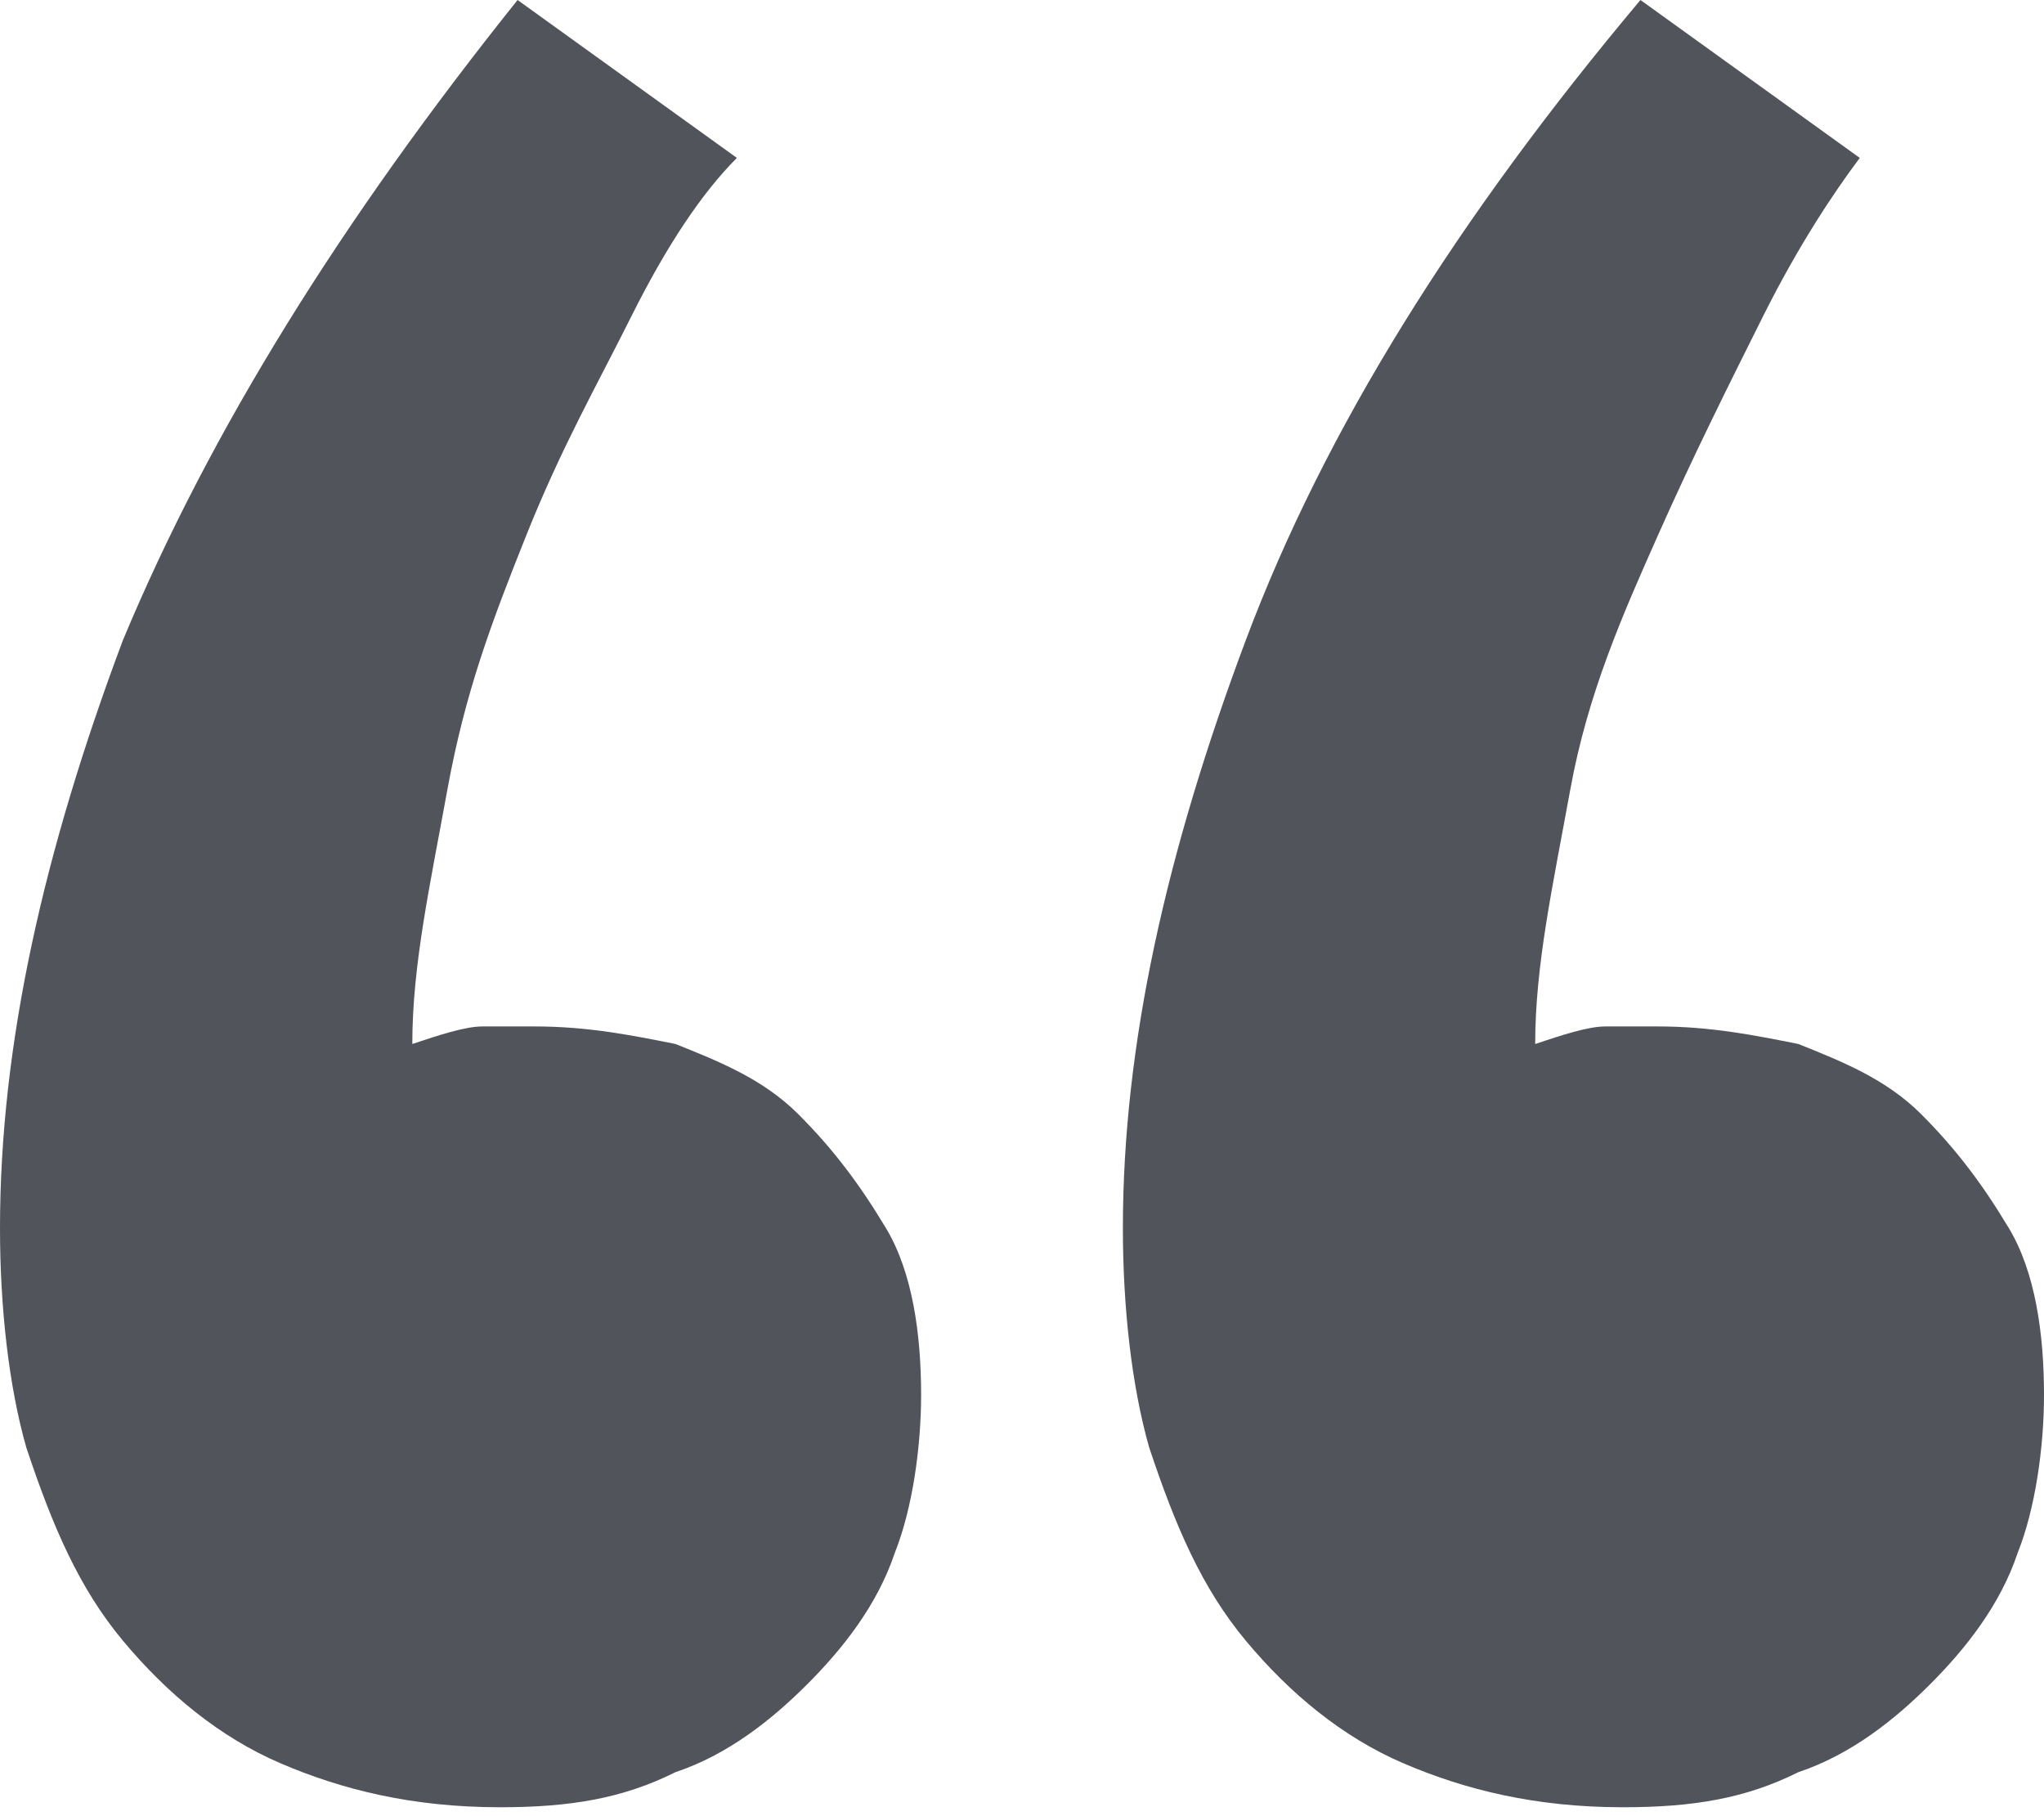 <?xml version="1.0" encoding="utf-8"?>
<!-- Generator: Adobe Illustrator 19.1.0, SVG Export Plug-In . SVG Version: 6.00 Build 0)  -->
<svg version="1.1" id="Layer_1" xmlns="http://www.w3.org/2000/svg" xmlns:xlink="http://www.w3.org/1999/xlink" x="0px" y="0px"
	 viewBox="0 0 23.3 20.7" style="enable-background:new 0 0 23.3 20.7;" xml:space="preserve">
<g>
	<path style="fill:#52545B;" d="M0,14c0-2.1,0.5-4.3,1.4-6.7C2.4,4.9,3.9,2.5,5.9,0l2.5,1.8C8,2.2,7.6,2.8,7.2,3.6S6.4,5.1,6,6.1
		S5.3,7.9,5.1,9s-0.4,2-0.4,2.9c0.3-0.1,0.6-0.2,0.8-0.2c0.2,0,0.4,0,0.6,0c0.6,0,1.1,0.1,1.6,0.2c0.5,0.2,1,0.4,1.4,0.8
		s0.7,0.8,1,1.3s0.4,1.2,0.4,1.9c0,0.6-0.1,1.3-0.3,1.8c-0.2,0.6-0.6,1.1-1,1.5s-0.9,0.8-1.5,1c-0.6,0.3-1.2,0.4-2,0.4
		c-1,0-1.8-0.2-2.5-0.5c-0.7-0.3-1.3-0.8-1.8-1.4c-0.5-0.6-0.8-1.3-1.1-2.2C0.1,15.8,0,14.9,0,14z M12.8,14c0-2.1,0.5-4.3,1.4-6.7
		c0.9-2.4,2.4-4.8,4.5-7.3l2.5,1.8c-0.3,0.4-0.7,1-1.1,1.8s-0.8,1.6-1.2,2.5S18.1,7.9,17.9,9s-0.4,2-0.4,2.9
		c0.3-0.1,0.6-0.2,0.8-0.2c0.2,0,0.4,0,0.6,0c0.6,0,1.1,0.1,1.6,0.2c0.5,0.2,1,0.4,1.4,0.8s0.7,0.8,1,1.3s0.4,1.2,0.4,1.9
		c0,0.6-0.1,1.3-0.3,1.8c-0.2,0.6-0.6,1.1-1,1.5s-0.9,0.8-1.5,1c-0.6,0.3-1.2,0.4-2,0.4c-1,0-1.8-0.2-2.5-0.5
		c-0.7-0.3-1.3-0.8-1.8-1.4c-0.5-0.6-0.8-1.3-1.1-2.2C12.9,15.8,12.8,14.9,12.8,14z"/>
</g>
</svg>
